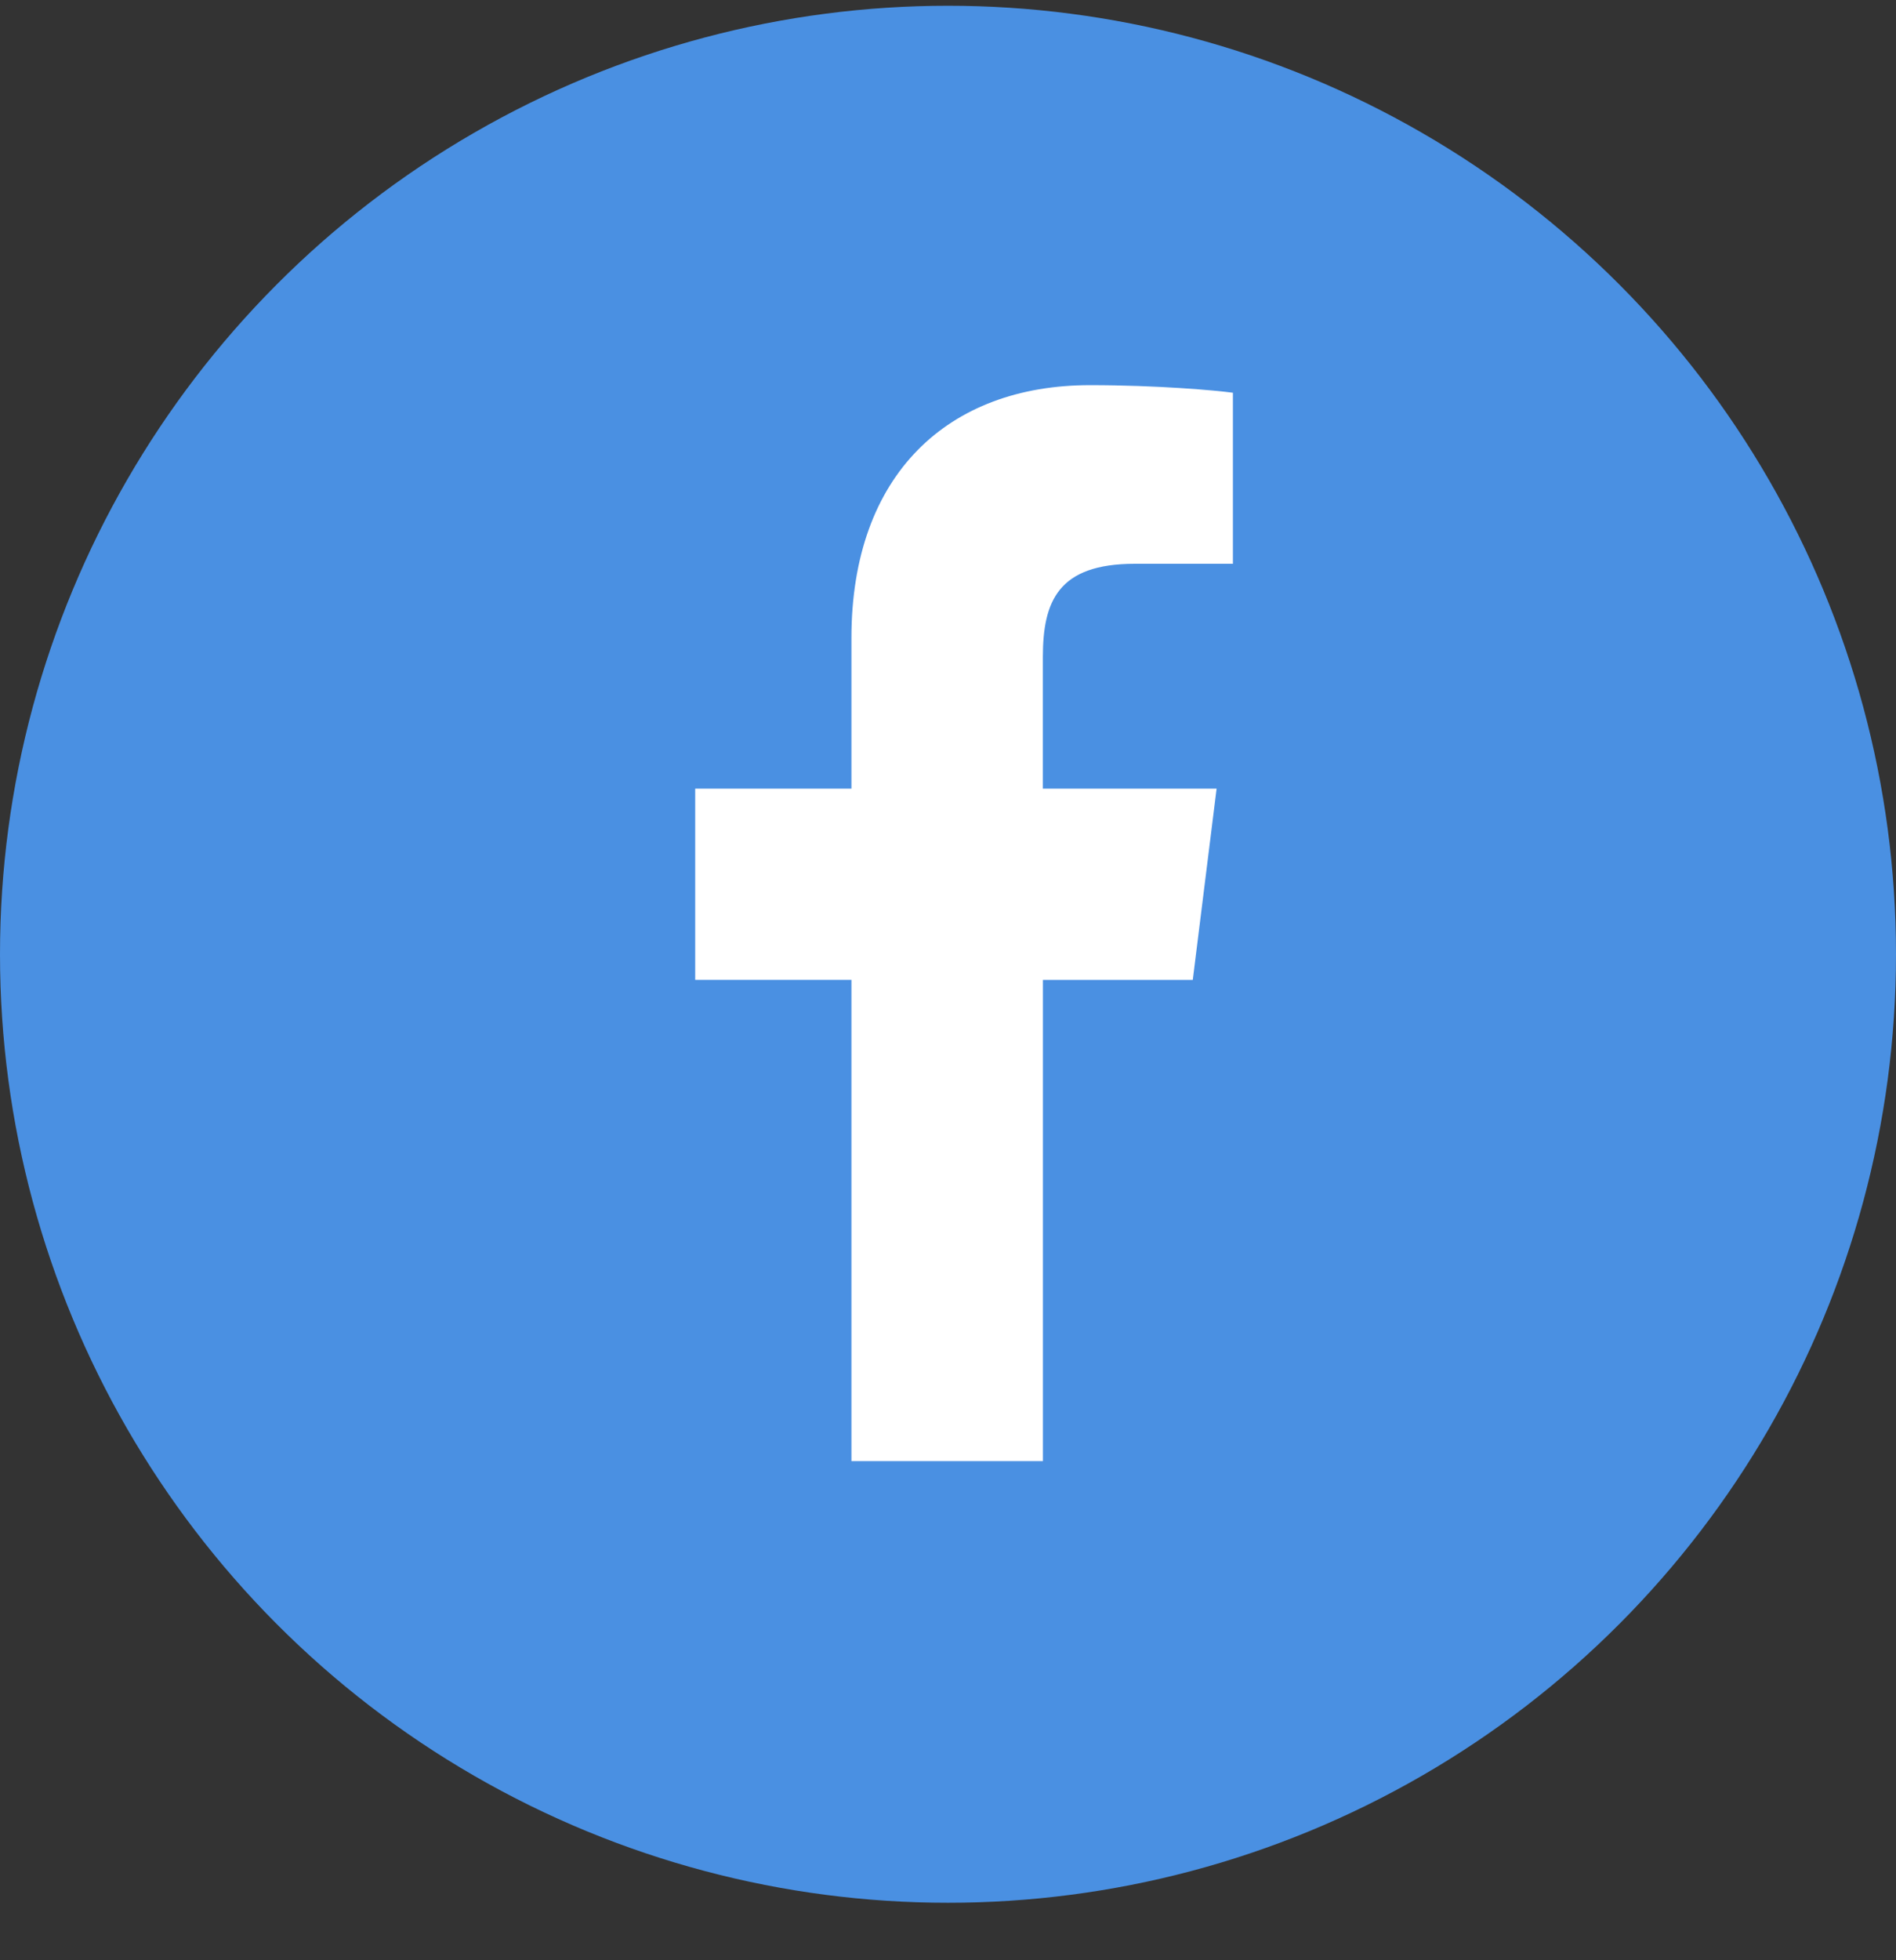 <svg width="30" height="31" viewBox="0 0 30 31" fill="none" xmlns="http://www.w3.org/2000/svg">
<rect x="0" y="0" width="30" height="31" fill="#333333" stroke="none"/>
<circle cx="15" cy="15.091" r="15" fill="#4A90E2"/>
<path d="M17.955 8.916H19.508V6.211C19.24 6.174 18.319 6.091 17.245 6.091C15.006 6.091 13.472 7.5 13.472 10.089V12.472H11V15.496H13.472V23.106H16.502V15.497H18.873L19.25 12.472H16.501V10.389C16.502 9.515 16.737 8.916 17.955 8.916Z" fill="white"/>
</svg>

